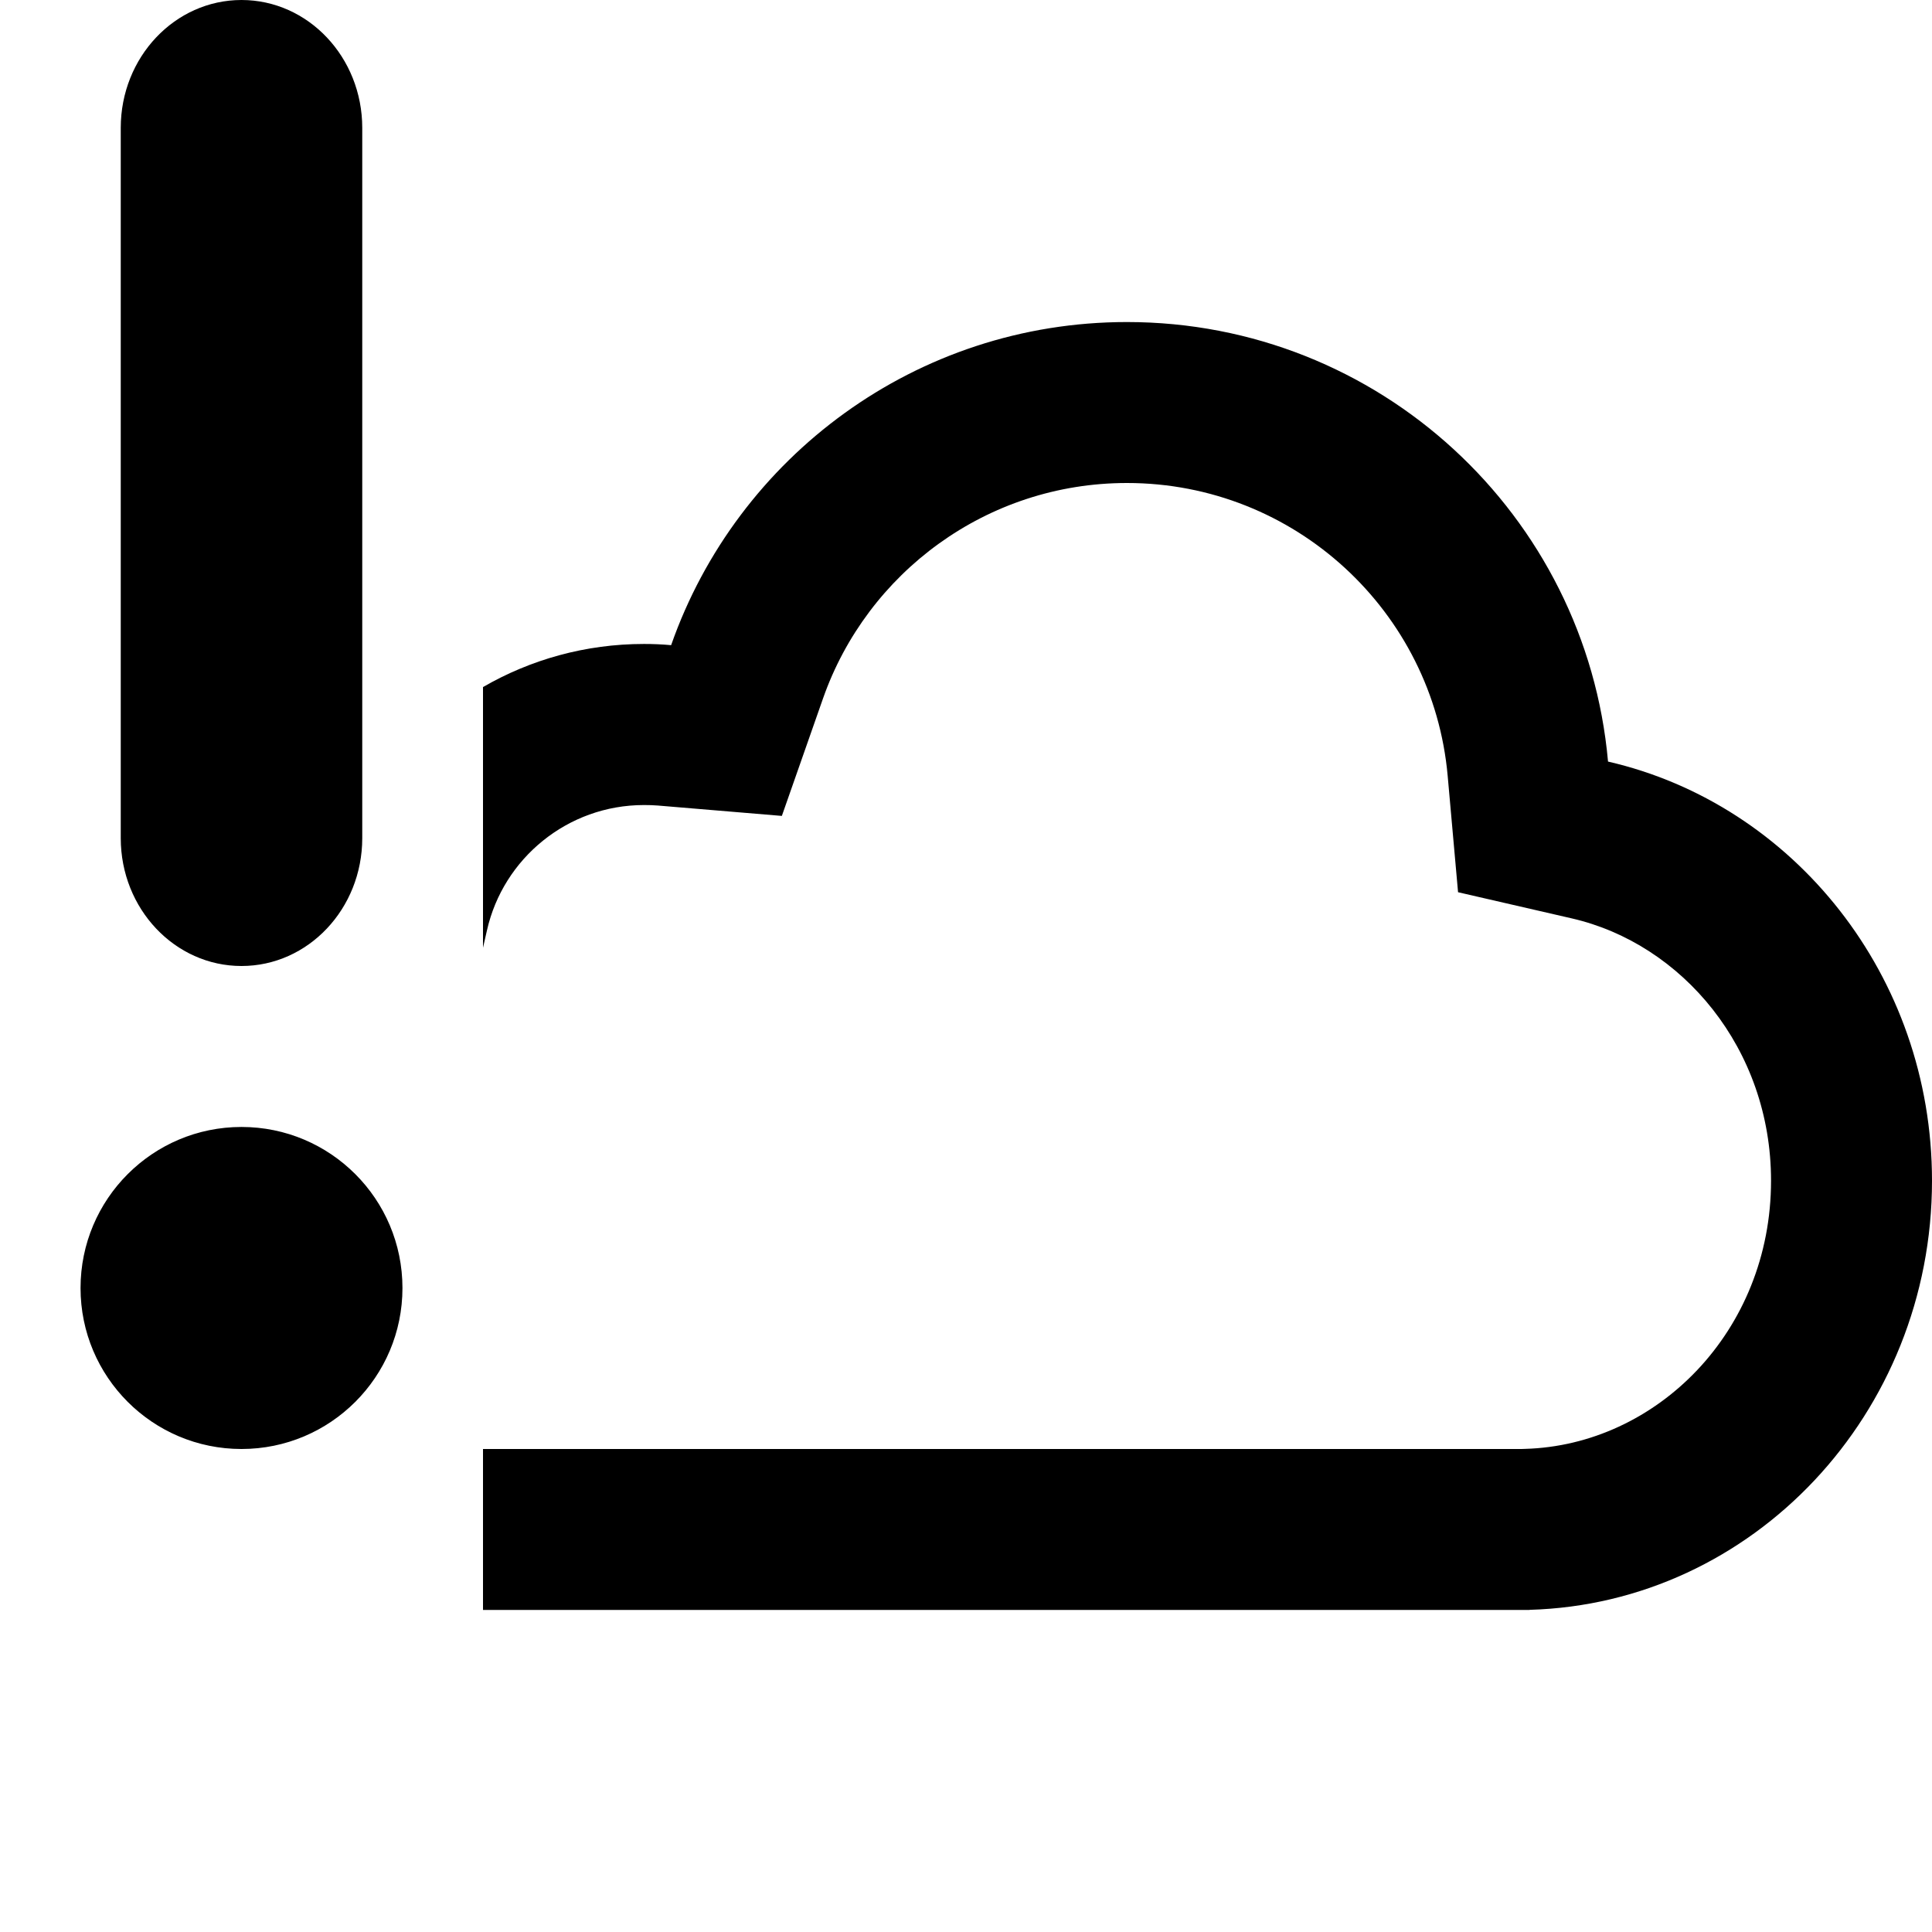 <!-- eslint-disable max-len -->
<svg viewBox="0 0 16 16">
    <path d="M3 1.059C3 0.474 2.552 0 2 0C1.448 0 1 0.474 1 1.059L1 6.941C1 7.526 1.448 8 2 8C2.552 8 3 7.526 3 6.941V1.059Z M3.333 10.667C3.333 11.403 2.736 12 2 12C1.264 12 0.667 11.403 0.667 10.667C0.667 9.93 1.264 9.333 2 9.333C2.736 9.333 3.333 9.93 3.333 10.667Z M12.075 7.389L11.989 6.425C11.868 5.066 10.724 4 9.333 4C8.172 4 7.181 4.743 6.816 5.784L6.475 6.757L5.447 6.671C5.41 6.668 5.372 6.667 5.333 6.667C4.7 6.667 4.167 7.11 4.033 7.704L4 7.849V5.69C4.392 5.463 4.848 5.333 5.333 5.333C5.409 5.333 5.484 5.336 5.558 5.343C6.104 3.784 7.588 2.667 9.333 2.667C11.421 2.667 13.135 4.266 13.317 6.307C14.852 6.66 16 8.08 16 9.778C16 11.708 14.516 13.28 12.667 13.332V13.333H4V12H12.6L12.629 11.999C13.716 11.969 14.667 11.029 14.667 9.778C14.667 8.683 13.93 7.816 13.018 7.606L12.075 7.389Z" />
</svg>
